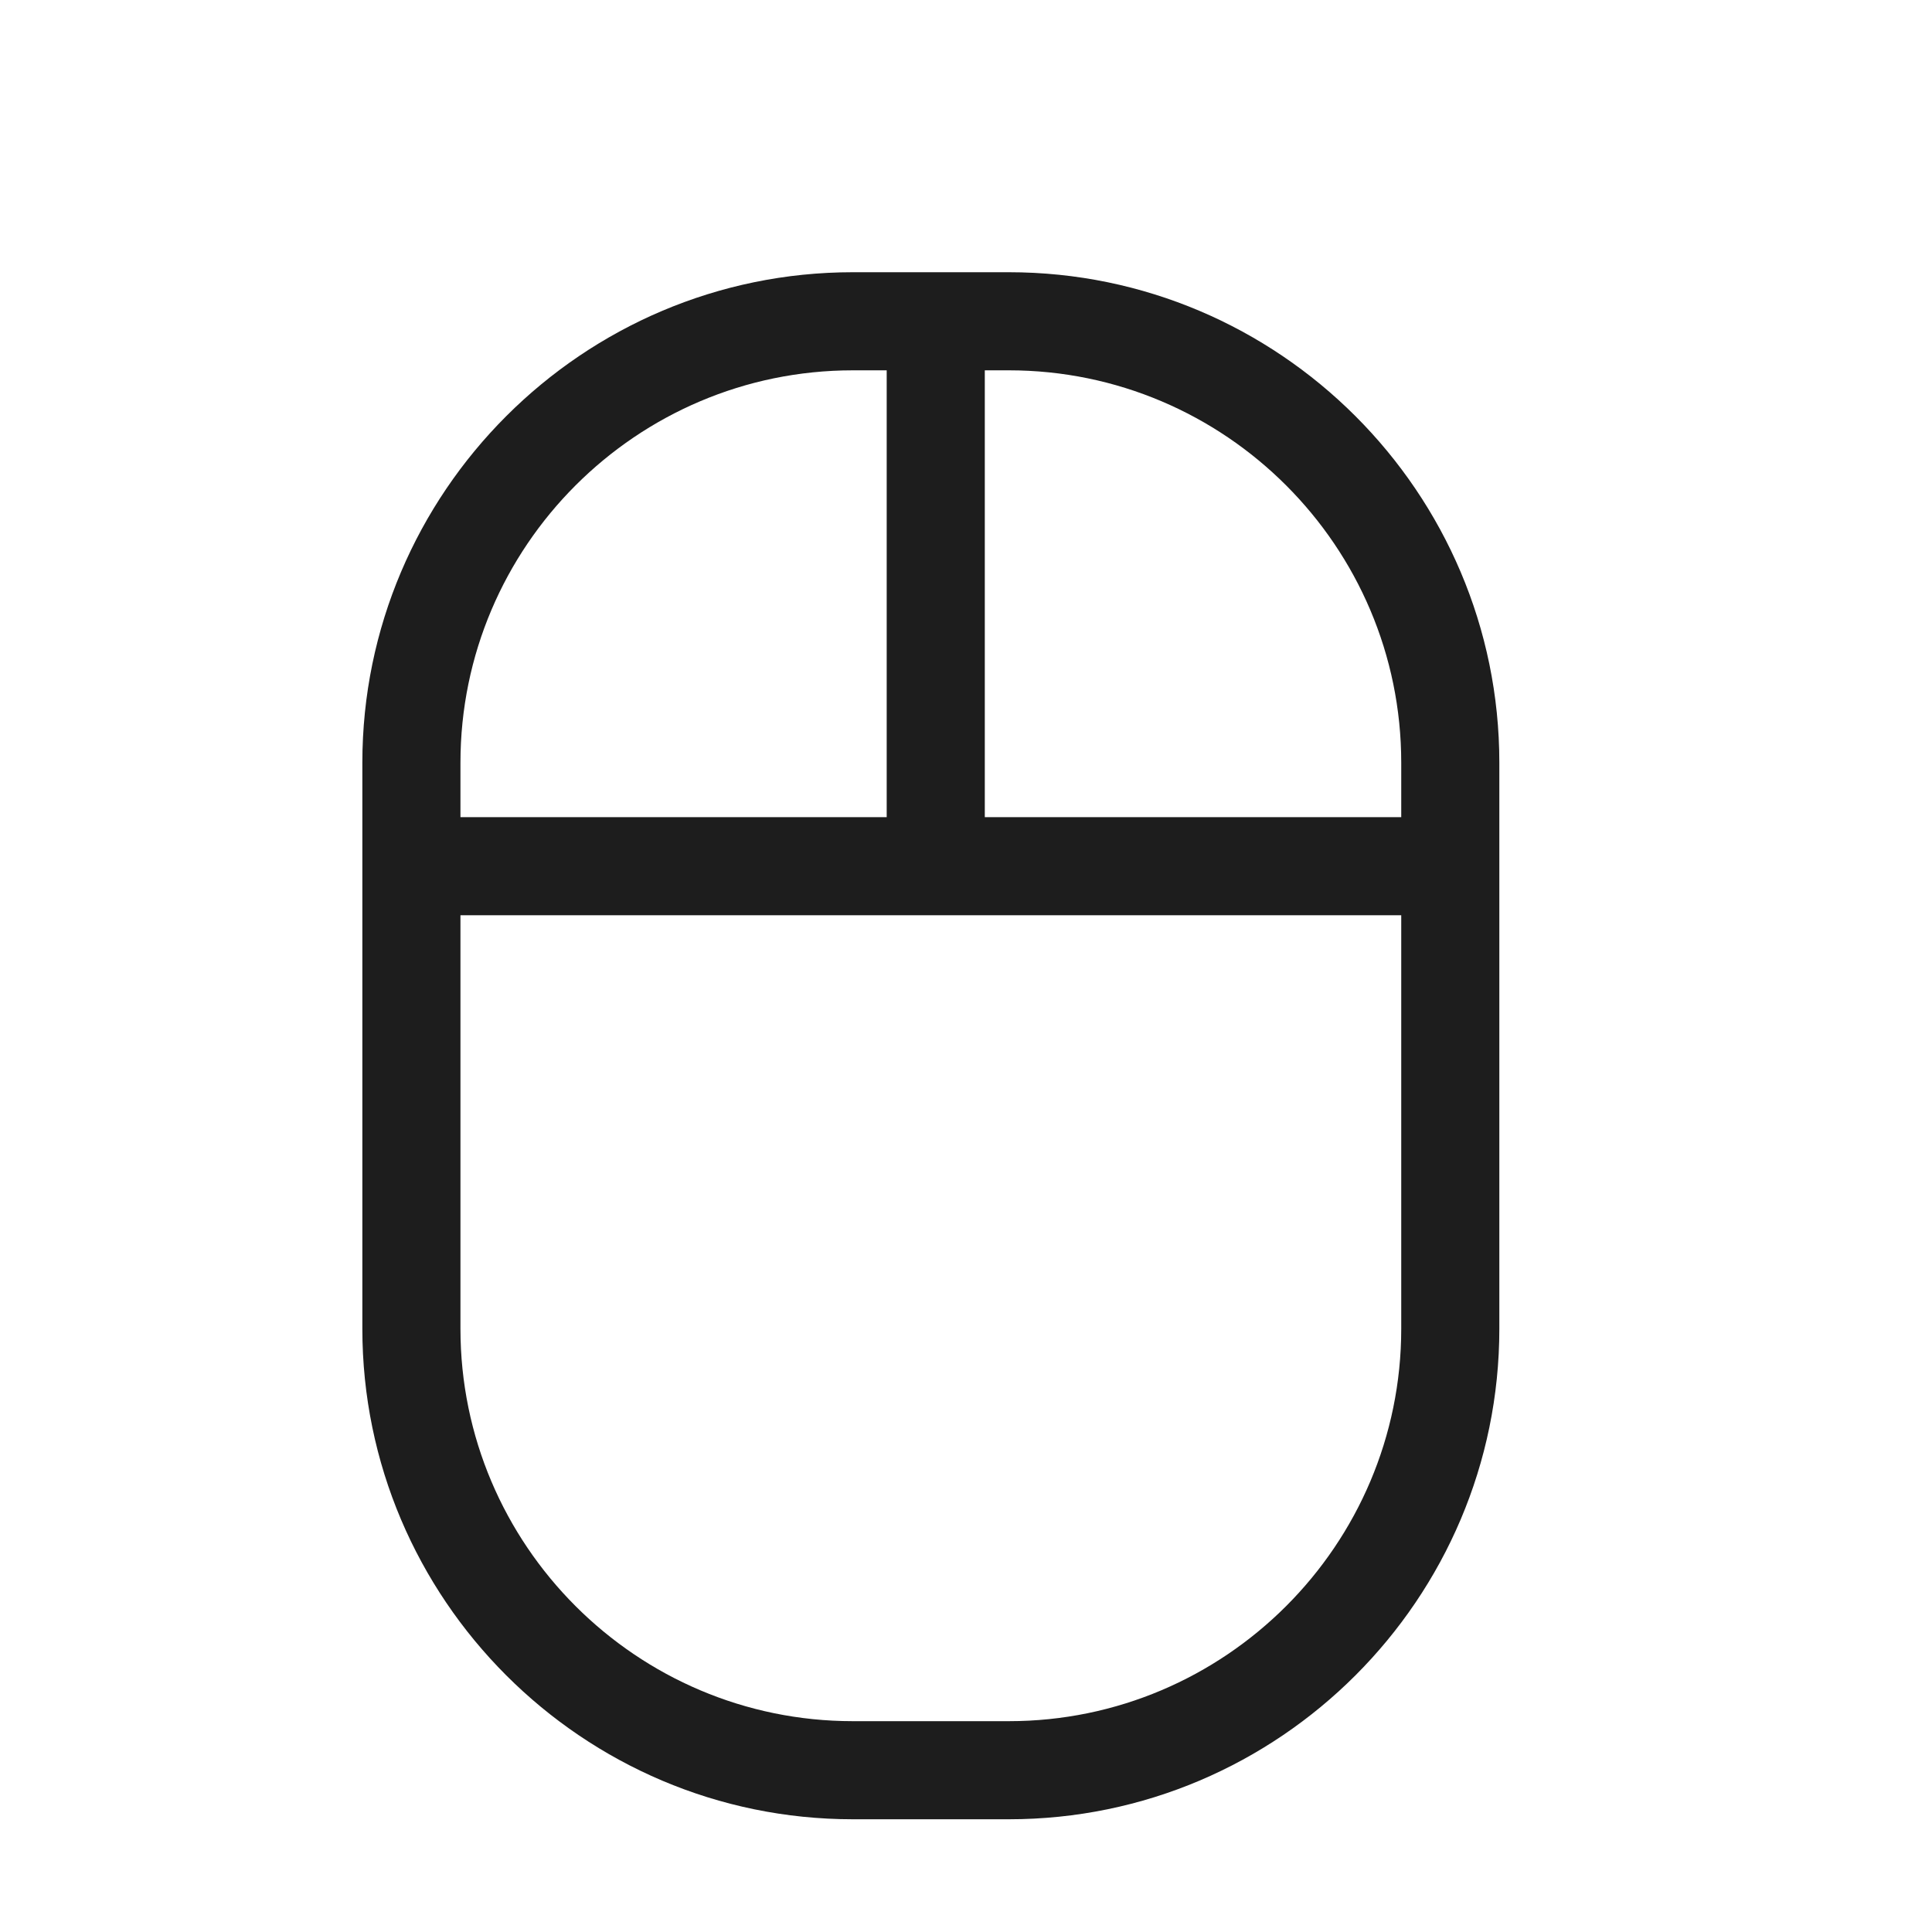 <?xml version="1.0" encoding="iso-8859-1"?>
<!DOCTYPE svg PUBLIC "-//W3C//DTD SVG 1.1//EN" "http://www.w3.org/Graphics/SVG/1.1/DTD/svg11.dtd">
<svg version="1.1" xmlns="http://www.w3.org/2000/svg" xmlns:xlink="http://www.w3.org/1999/xlink" x="0px"
	y="0px" width="511.626px" height="511.627px" viewBox="0 0 1100 1100"
	style="enable-background:new 0 0 1100 1100;" xml:space="preserve">
	<g>
		

<path transform="rotate(180 500 500) scale(0.9)" d="M571.578 938.898h-98.676c-170.977 0-310.303-139.326-310.303-310.304v-358.087c0-170.977 139.326-310.303 310.303-310.303h98.676c170.977 0 310.303 139.326 310.303 310.303v358.087c0 170.979-139.326 310.304-310.303 310.304zM472.902 876.837h15.205v-282.685h-263.448v34.441c0 136.845 111.399 248.244 248.243 248.244zM819.821 532.092v-261.585c0-136.844-111.399-248.242-248.242-248.242h-98.676c-136.844 0-248.243 111.399-248.243 248.242v261.585h595.162zM550.167 876.837h21.411c136.844 0 248.242-111.399 248.242-248.244v-34.441h-269.653v282.685z" fill="#1D1D1D" />

    </g>
</svg>